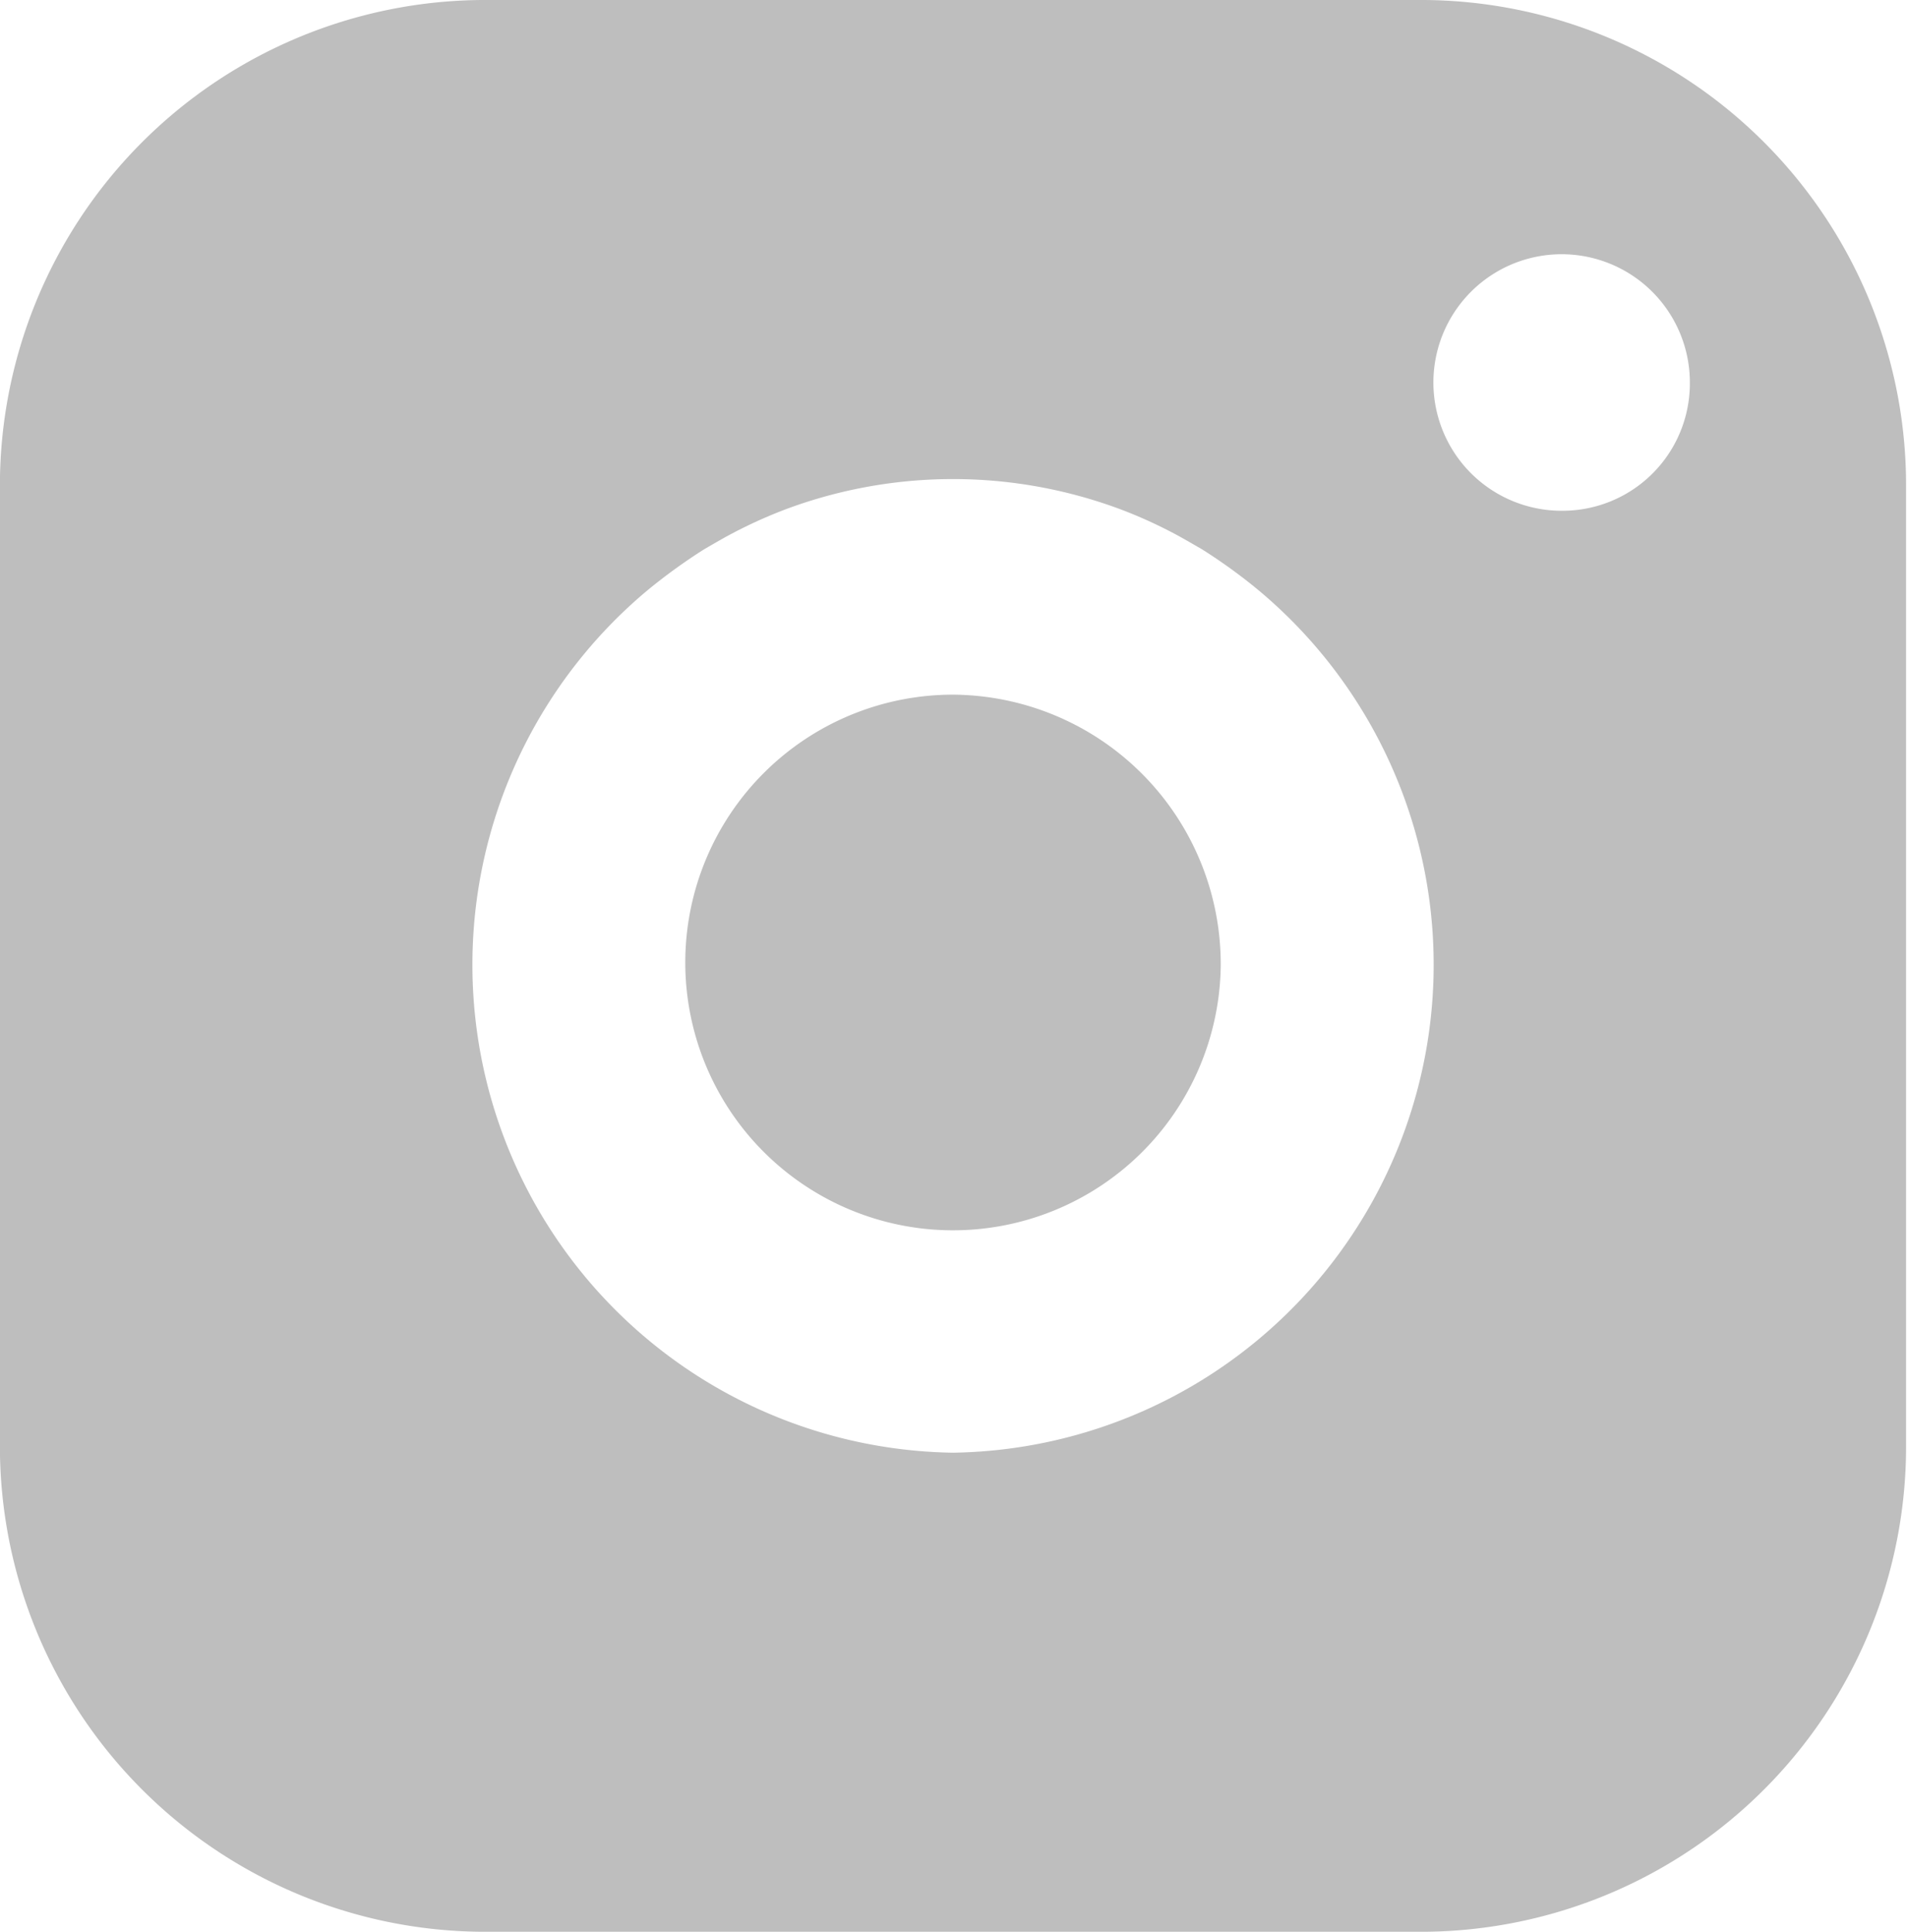 <svg xmlns="http://www.w3.org/2000/svg" width="24.687" height="25" viewBox="0 0 24.687 25">
<defs>
    <style>
      .cls-1 {
        fill: #bebebe;
        fill-rule: evenodd;
      }
    </style>
  </defs>
  <path class="cls-1" d="M958.678,8506.5a3.466,3.466,0,1,1-3.466-3.51A3.488,3.488,0,0,1,958.678,8506.5Zm2.634-12.5h-12.2a6.284,6.284,0,0,0-6.238,6.32v12.36a6.284,6.284,0,0,0,6.238,6.32h12.2a6.282,6.282,0,0,0,6.238-6.32v-12.36A6.282,6.282,0,0,0,961.312,8494Zm-6.1,18.8a6.315,6.315,0,0,1-3.956-11.16,7.325,7.325,0,0,1,.732-0.53c0.086-.05.172-0.1,0.261-0.15a6.173,6.173,0,0,1,.826-0.38,6.2,6.2,0,0,1,4.275,0,6.005,6.005,0,0,1,.826.38c0.089,0.05.175,0.1,0.261,0.15a7,7,0,0,1,.732.53A6.315,6.315,0,0,1,955.212,8512.8Zm7.9-12.19a1.66,1.66,0,1,1,1.639-1.66A1.648,1.648,0,0,1,963.114,8500.61Z" transform="translate(-942.875 -8494)"/>
</svg>
